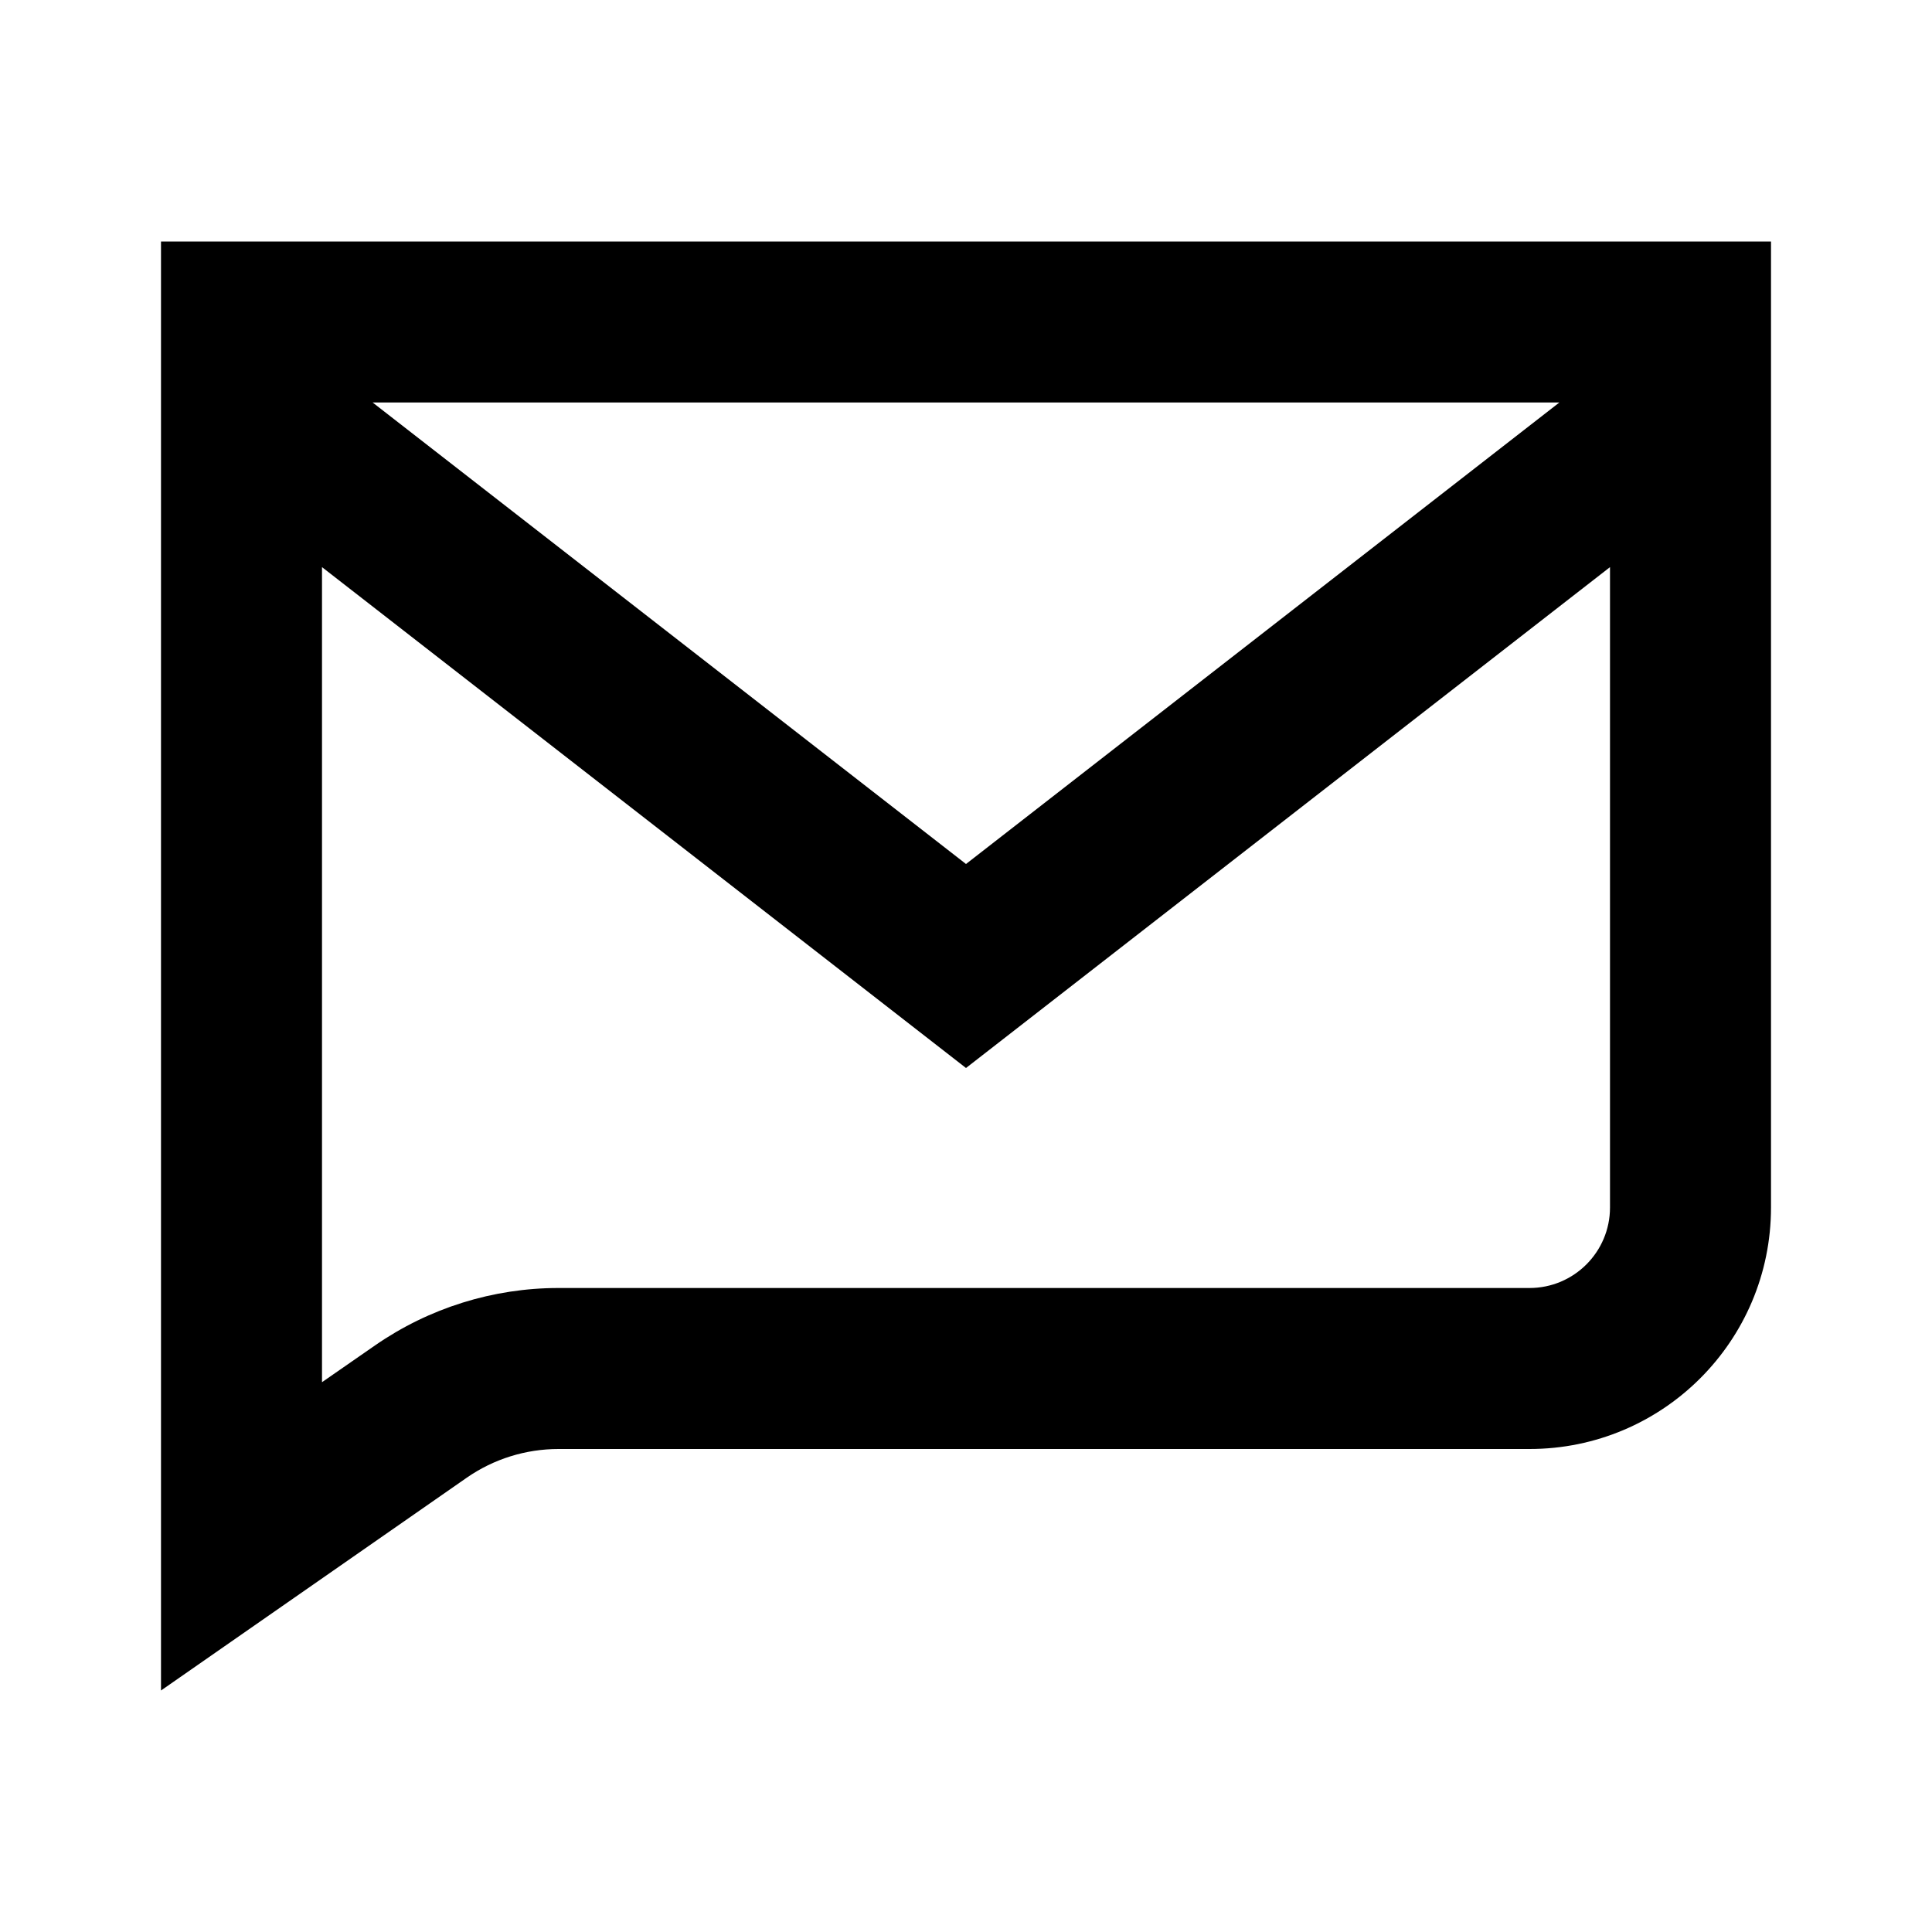 <svg width="24" height="24" viewBox="0 0 24 24" fill="none" xmlns="http://www.w3.org/2000/svg">
<path fill-rule="evenodd" clip-rule="evenodd" d="M2 3V21L5.799 18.356C6.133 18.124 6.531 18 6.938 18H19C20.657 18 22 16.657 22 15V3H2ZM4 7.045V17.17L4.659 16.713C5.329 16.249 6.124 16 6.938 16H19C19.552 16 20 15.552 20 15V7.045L12 13.267L4 7.045ZM19.371 5H4.629L12 10.733L19.371 5Z" fill="black"/>
</svg>
